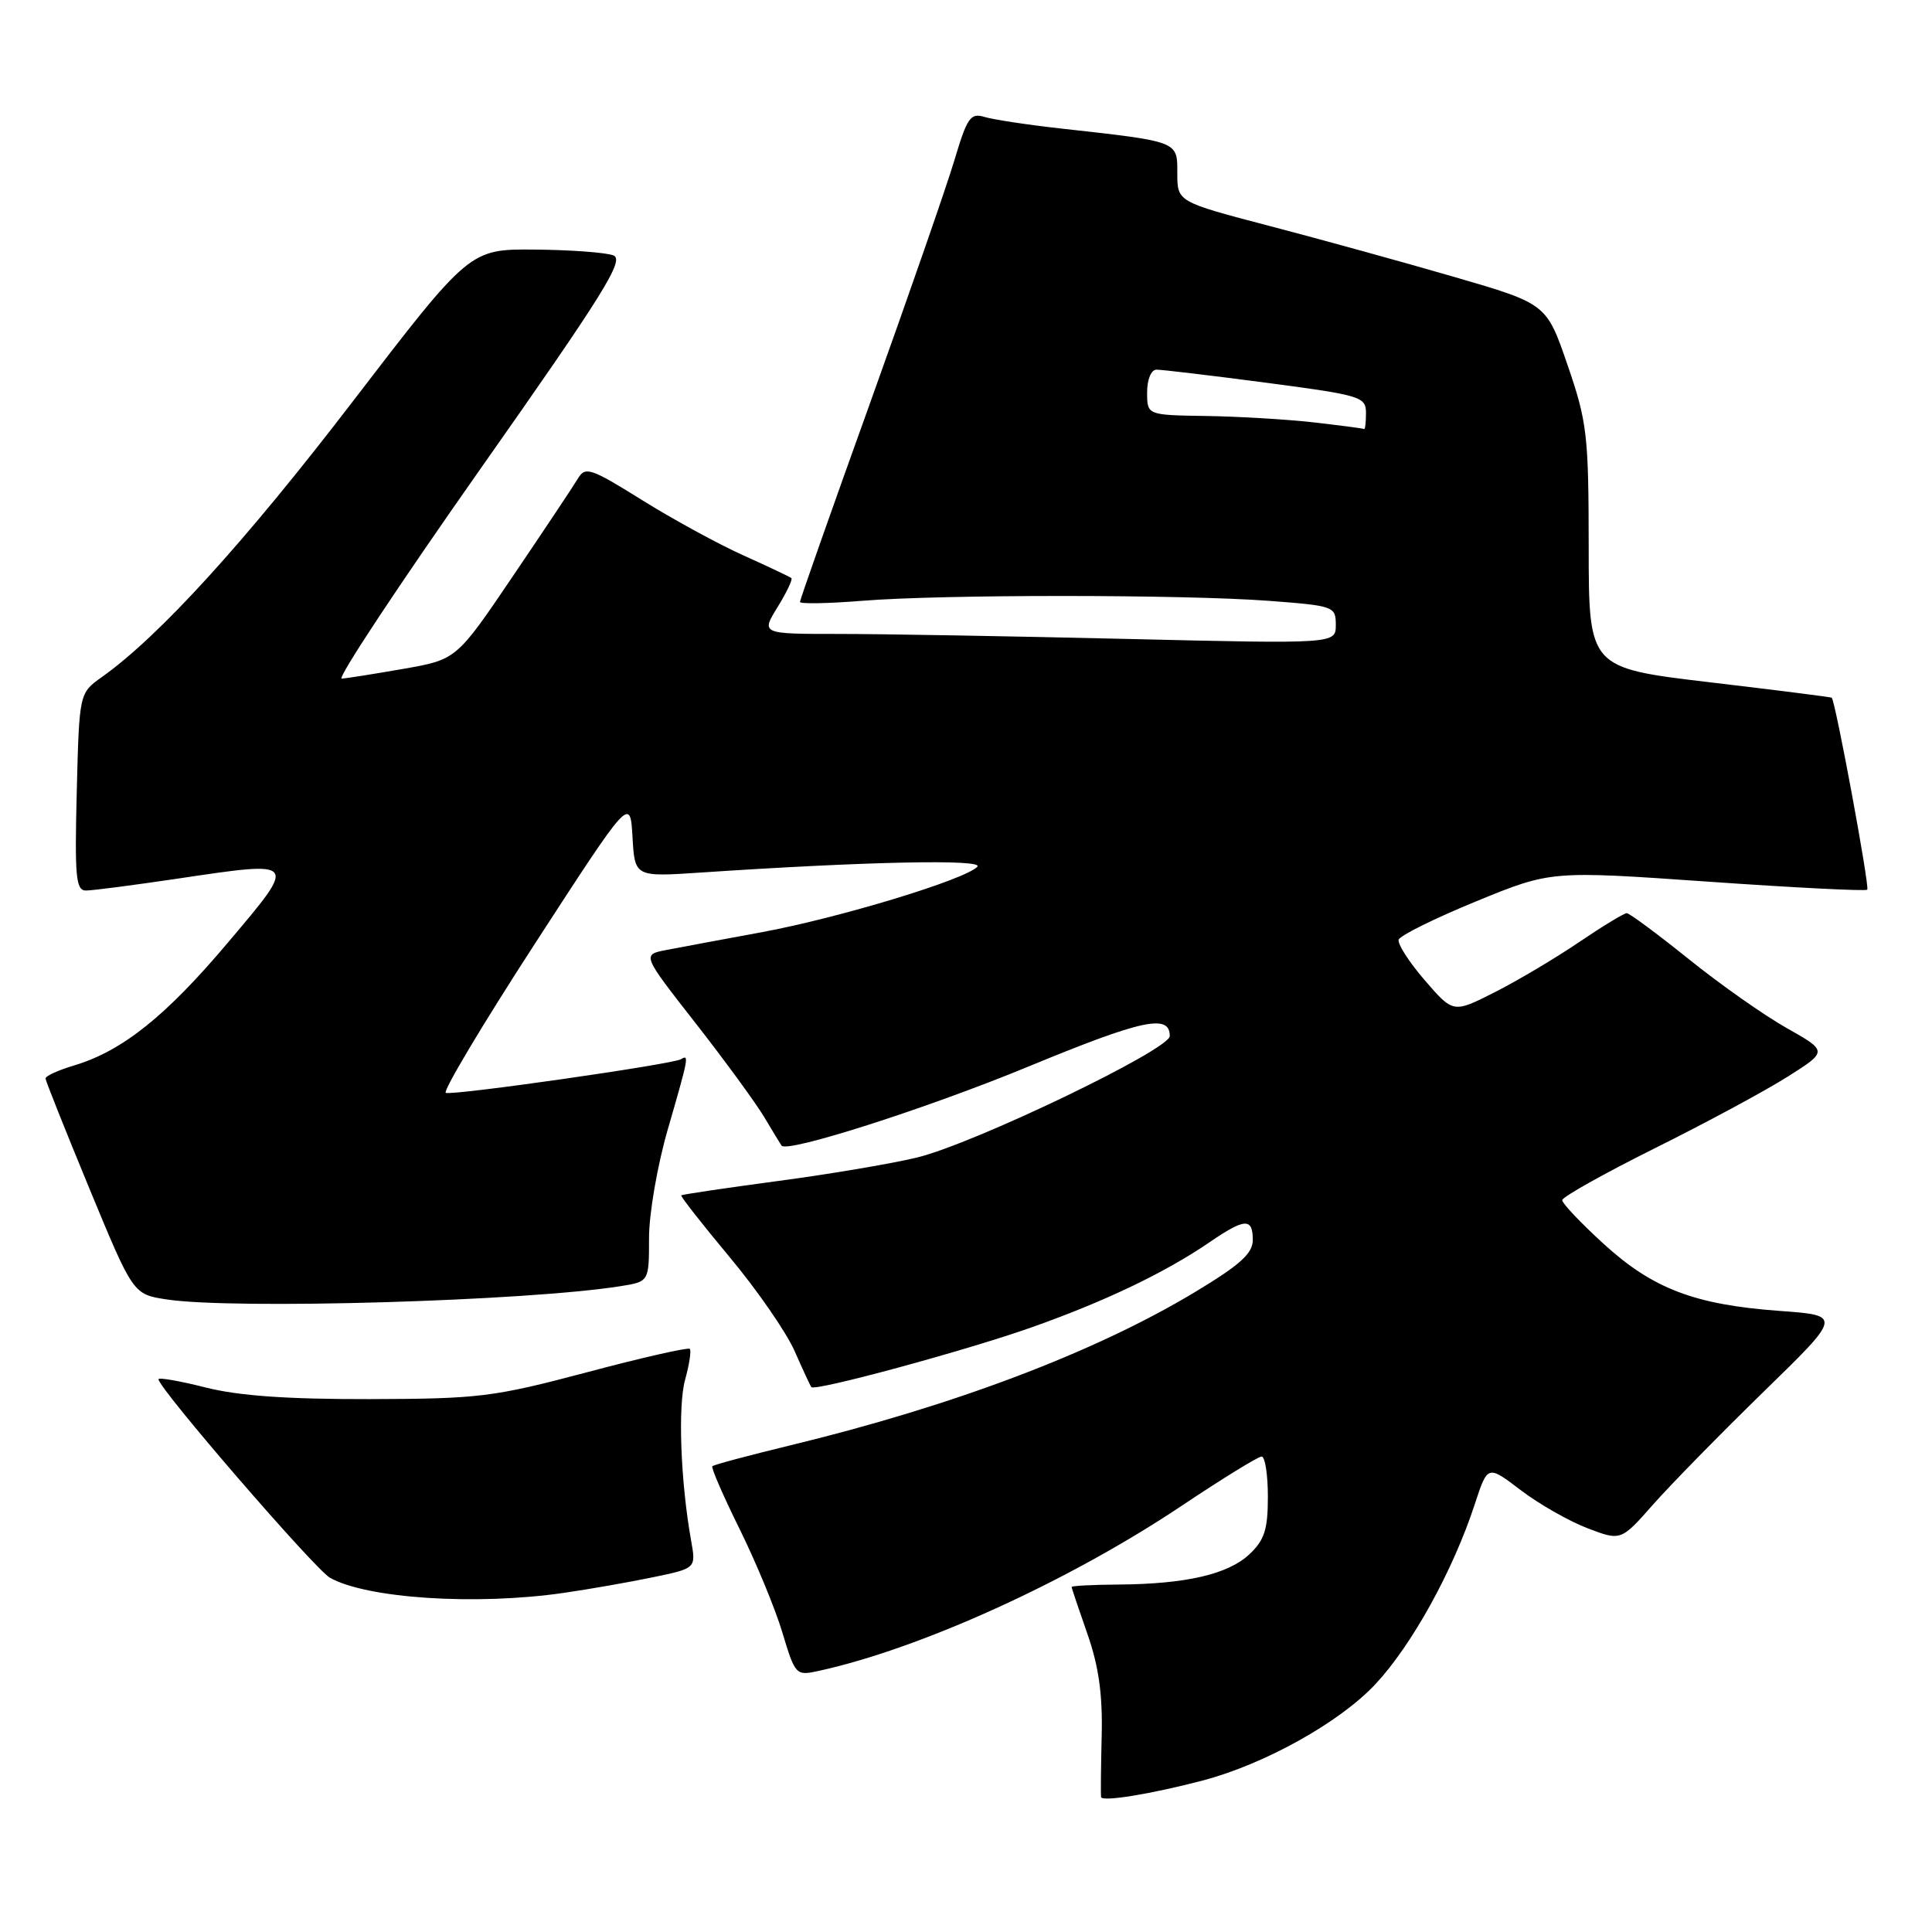 <?xml version="1.0" encoding="UTF-8" standalone="no"?>
<!DOCTYPE svg PUBLIC "-//W3C//DTD SVG 1.1//EN" "http://www.w3.org/Graphics/SVG/1.1/DTD/svg11.dtd" >
<svg xmlns="http://www.w3.org/2000/svg" xmlns:xlink="http://www.w3.org/1999/xlink" version="1.1" viewBox="0 0 256 256">
 <g >
 <path fill="currentColor"
d=" M 159.35 235.93 C 167.57 233.77 177.51 228.23 182.24 223.17 C 187.07 218.01 192.54 208.11 195.42 199.30 C 197.12 194.11 197.12 194.11 201.50 197.45 C 203.90 199.28 207.88 201.55 210.33 202.49 C 214.78 204.19 214.78 204.19 219.06 199.34 C 221.41 196.68 228.00 189.96 233.70 184.40 C 244.07 174.30 244.07 174.30 235.79 173.70 C 224.54 172.88 218.99 170.76 212.46 164.79 C 209.46 162.05 207.00 159.45 207.00 159.03 C 207.00 158.61 212.51 155.52 219.25 152.16 C 225.99 148.81 233.91 144.54 236.85 142.68 C 242.19 139.30 242.19 139.30 236.76 136.23 C 233.77 134.55 227.92 130.43 223.76 127.08 C 219.60 123.74 215.91 121.00 215.55 121.00 C 215.19 121.00 212.33 122.74 209.20 124.86 C 206.06 126.99 201.04 129.97 198.03 131.49 C 192.56 134.26 192.56 134.26 188.78 129.88 C 186.70 127.47 185.15 125.05 185.33 124.51 C 185.51 123.96 190.12 121.68 195.58 119.44 C 205.50 115.37 205.50 115.37 226.28 116.82 C 237.70 117.62 247.22 118.10 247.42 117.89 C 247.77 117.53 243.18 92.77 242.71 92.45 C 242.60 92.36 235.30 91.44 226.51 90.40 C 210.52 88.50 210.52 88.50 210.51 72.50 C 210.50 57.61 210.31 55.94 207.71 48.37 C 204.92 40.25 204.92 40.25 192.71 36.70 C 185.99 34.75 174.99 31.71 168.25 29.95 C 156.00 26.74 156.00 26.74 156.00 22.96 C 156.00 18.67 156.29 18.78 140.50 17.02 C 136.10 16.53 131.57 15.84 130.43 15.49 C 128.60 14.93 128.14 15.60 126.48 21.18 C 125.44 24.66 120.41 39.14 115.30 53.37 C 110.18 67.60 106.00 79.48 106.00 79.76 C 106.00 80.04 109.71 79.97 114.25 79.61 C 124.79 78.75 156.79 78.76 168.22 79.62 C 176.76 80.27 177.00 80.36 177.00 82.80 C 177.00 85.32 177.00 85.32 149.25 84.66 C 133.99 84.30 116.85 84.00 111.17 84.00 C 100.84 84.00 100.84 84.00 103.03 80.45 C 104.24 78.49 105.06 76.76 104.86 76.60 C 104.66 76.43 101.80 75.08 98.50 73.59 C 95.20 72.11 89.16 68.81 85.07 66.26 C 78.24 62.00 77.55 61.78 76.57 63.42 C 75.98 64.41 72.12 70.20 67.99 76.30 C 60.49 87.39 60.49 87.39 53.49 88.62 C 49.65 89.29 45.95 89.88 45.28 89.92 C 44.61 89.96 52.84 77.52 63.56 62.27 C 80.05 38.83 82.78 34.44 81.28 33.84 C 80.30 33.46 75.61 33.11 70.86 33.07 C 62.23 33.00 62.23 33.00 46.70 53.25 C 32.42 71.88 21.07 84.34 13.50 89.71 C 10.50 91.84 10.50 91.84 10.17 104.92 C 9.89 116.21 10.05 118.00 11.39 118.00 C 12.24 118.00 17.69 117.29 23.49 116.43 C 39.57 114.04 39.47 113.92 30.25 124.84 C 21.98 134.65 16.21 139.26 9.84 141.17 C 7.73 141.80 6.01 142.58 6.03 142.91 C 6.05 143.23 8.67 149.80 11.85 157.50 C 17.64 171.50 17.64 171.50 22.07 172.18 C 30.98 173.54 69.83 172.40 82.25 170.42 C 86.00 169.82 86.00 169.82 86.00 164.02 C 86.00 160.80 87.11 154.39 88.50 149.60 C 91.26 140.07 91.33 139.68 90.24 140.35 C 89.15 141.02 60.04 145.19 59.07 144.81 C 58.63 144.64 63.94 135.74 70.88 125.04 C 83.50 105.58 83.50 105.58 83.81 110.89 C 84.11 116.20 84.11 116.20 92.81 115.62 C 114.74 114.15 130.48 113.82 129.50 114.85 C 127.87 116.56 111.23 121.61 101.00 123.51 C 95.78 124.47 90.05 125.54 88.29 125.88 C 85.07 126.50 85.07 126.50 92.11 135.50 C 95.98 140.45 100.09 146.07 101.25 148.00 C 102.40 149.93 103.44 151.64 103.56 151.80 C 104.27 152.81 122.87 146.86 136.28 141.32 C 151.37 135.09 155.00 134.31 155.00 137.28 C 155.00 139.08 129.04 151.56 121.50 153.38 C 118.20 154.18 109.88 155.59 103.00 156.50 C 96.13 157.42 90.40 158.27 90.27 158.39 C 90.15 158.52 93.03 162.19 96.67 166.56 C 100.32 170.93 104.19 176.53 105.28 179.00 C 106.37 181.47 107.37 183.63 107.51 183.80 C 108.00 184.38 127.91 178.98 136.64 175.90 C 146.33 172.48 154.41 168.62 160.29 164.59 C 164.96 161.40 166.00 161.35 166.00 164.30 C 166.00 166.10 164.32 167.61 158.25 171.26 C 144.98 179.23 126.31 186.29 104.62 191.54 C 99.18 192.86 94.57 194.09 94.39 194.28 C 94.20 194.47 95.82 198.19 97.98 202.56 C 100.14 206.93 102.70 213.10 103.66 216.29 C 105.37 221.97 105.46 222.06 108.45 221.41 C 121.97 218.46 141.61 209.53 156.57 199.53 C 161.94 195.94 166.71 193.00 167.17 193.00 C 167.63 193.00 168.00 195.40 168.00 198.33 C 168.00 202.68 167.55 204.07 165.55 205.95 C 162.73 208.60 157.15 209.89 148.25 209.96 C 144.81 209.98 142.00 210.13 142.00 210.28 C 142.00 210.44 142.94 213.23 144.08 216.48 C 145.58 220.76 146.11 224.49 145.98 229.95 C 145.88 234.10 145.84 237.78 145.90 238.12 C 146.01 238.78 152.55 237.72 159.35 235.93 Z  M 74.67 211.07 C 78.07 210.58 83.41 209.64 86.54 208.99 C 92.23 207.81 92.23 207.81 91.58 204.16 C 90.18 196.32 89.81 186.33 90.78 182.82 C 91.34 180.79 91.62 178.95 91.40 178.73 C 91.17 178.51 85.03 179.90 77.75 181.84 C 65.37 185.12 63.48 185.35 49.00 185.39 C 38.08 185.41 31.65 184.96 27.25 183.85 C 23.81 182.98 21.00 182.49 21.00 182.76 C 21.00 183.95 41.72 207.93 43.72 209.06 C 48.61 211.81 63.05 212.75 74.67 211.07 Z  M 174.00 55.96 C 170.43 55.56 164.01 55.18 159.75 55.12 C 152.00 55.00 152.00 55.00 152.00 52.00 C 152.00 50.27 152.53 48.99 153.25 48.98 C 153.94 48.98 160.46 49.75 167.75 50.71 C 180.35 52.37 181.00 52.57 181.00 54.73 C 181.00 55.98 180.89 56.93 180.75 56.85 C 180.61 56.76 177.57 56.37 174.00 55.96 Z "/>
</g>
</svg>